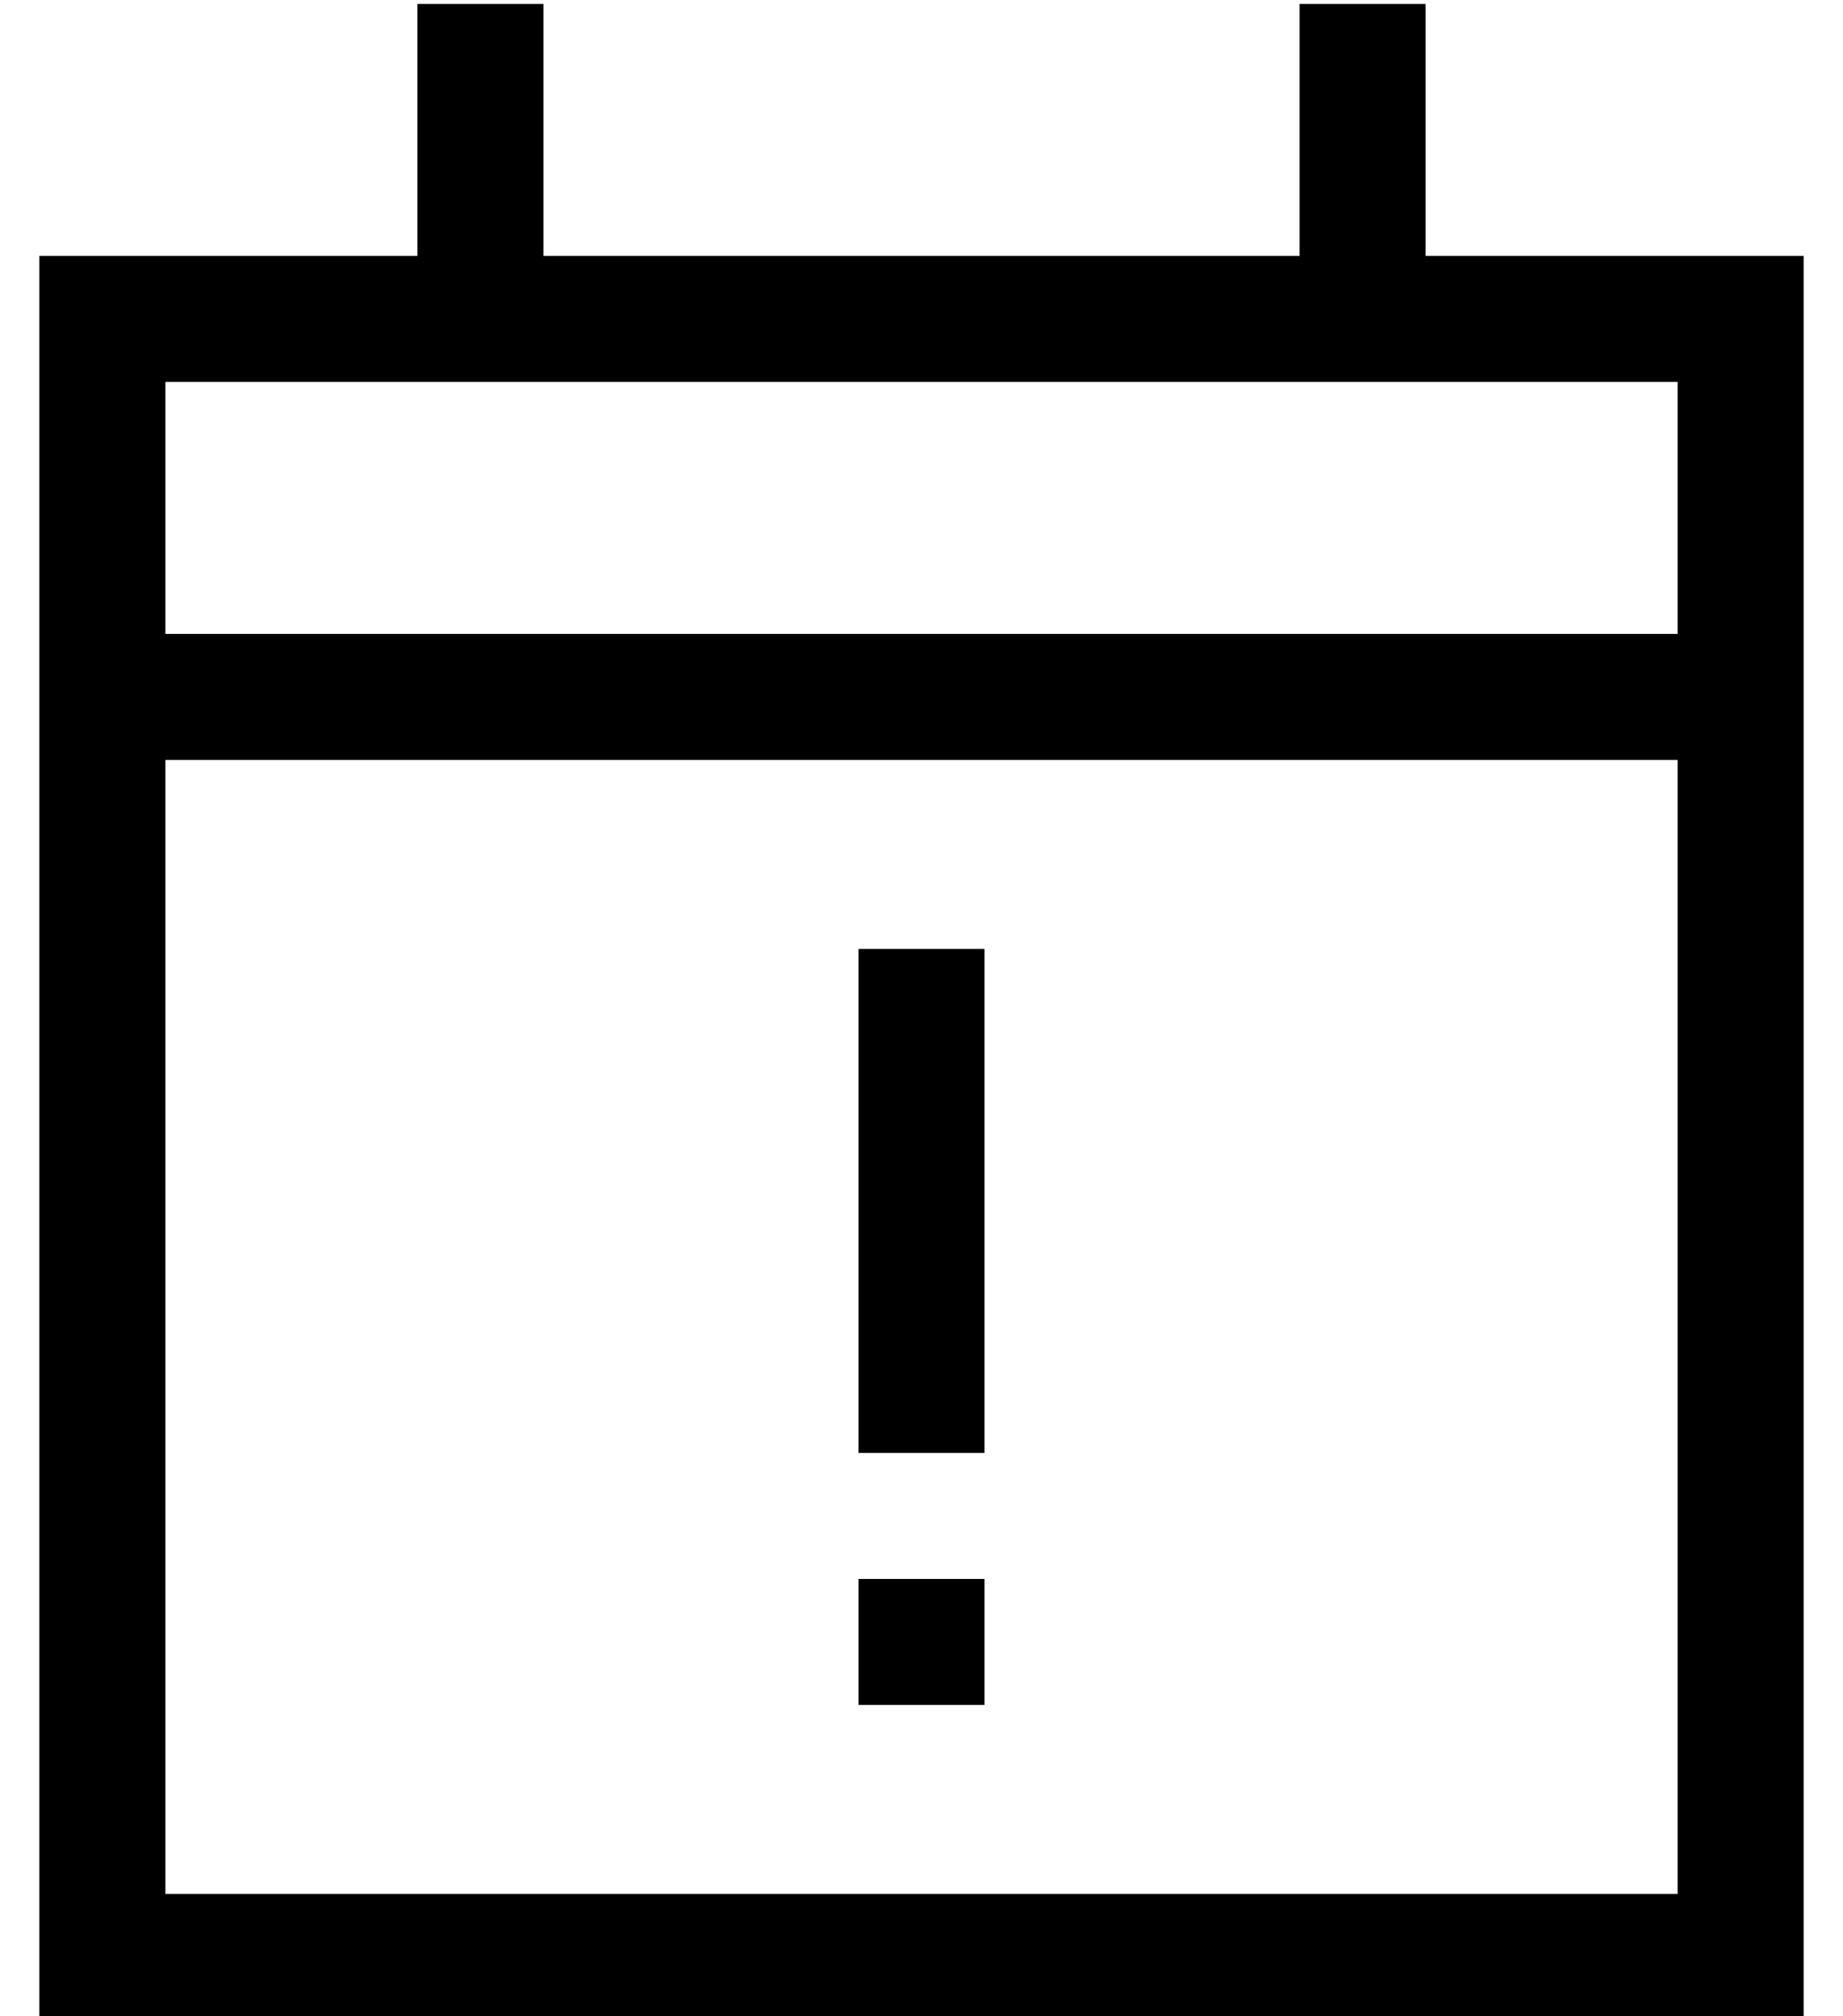 <?xml version="1.0" standalone="no"?>
<!DOCTYPE svg PUBLIC "-//W3C//DTD SVG 1.1//EN" "http://www.w3.org/Graphics/SVG/1.1/DTD/svg11.dtd" >
<svg xmlns="http://www.w3.org/2000/svg" xmlns:xlink="http://www.w3.org/1999/xlink" version="1.1" viewBox="-10 -40 468 512">
   <path fill="currentColor"
d="M128 -39v16v-16v16v48v0h192v0v-48v0v-16v0h32v0v16v0v48v0h64h32v32v0v64v0v32v0v288v0v32v0h-32h-416v-32v0v-288v0v-32v0v-64v0v-32v0h32h64v-48v0v-16v0h32v0zM416 153h-384h384h-384v288v0h384v0v-288v0zM416 57h-384h384h-384v64v0h384v0v-64v0zM240 201v16v-16v16
v96v0v16v0h-32v0v-16v0v-96v0v-16v0h32v0zM240 361v32v-32v32h-32v0v-32v0h32v0z" />
</svg>
